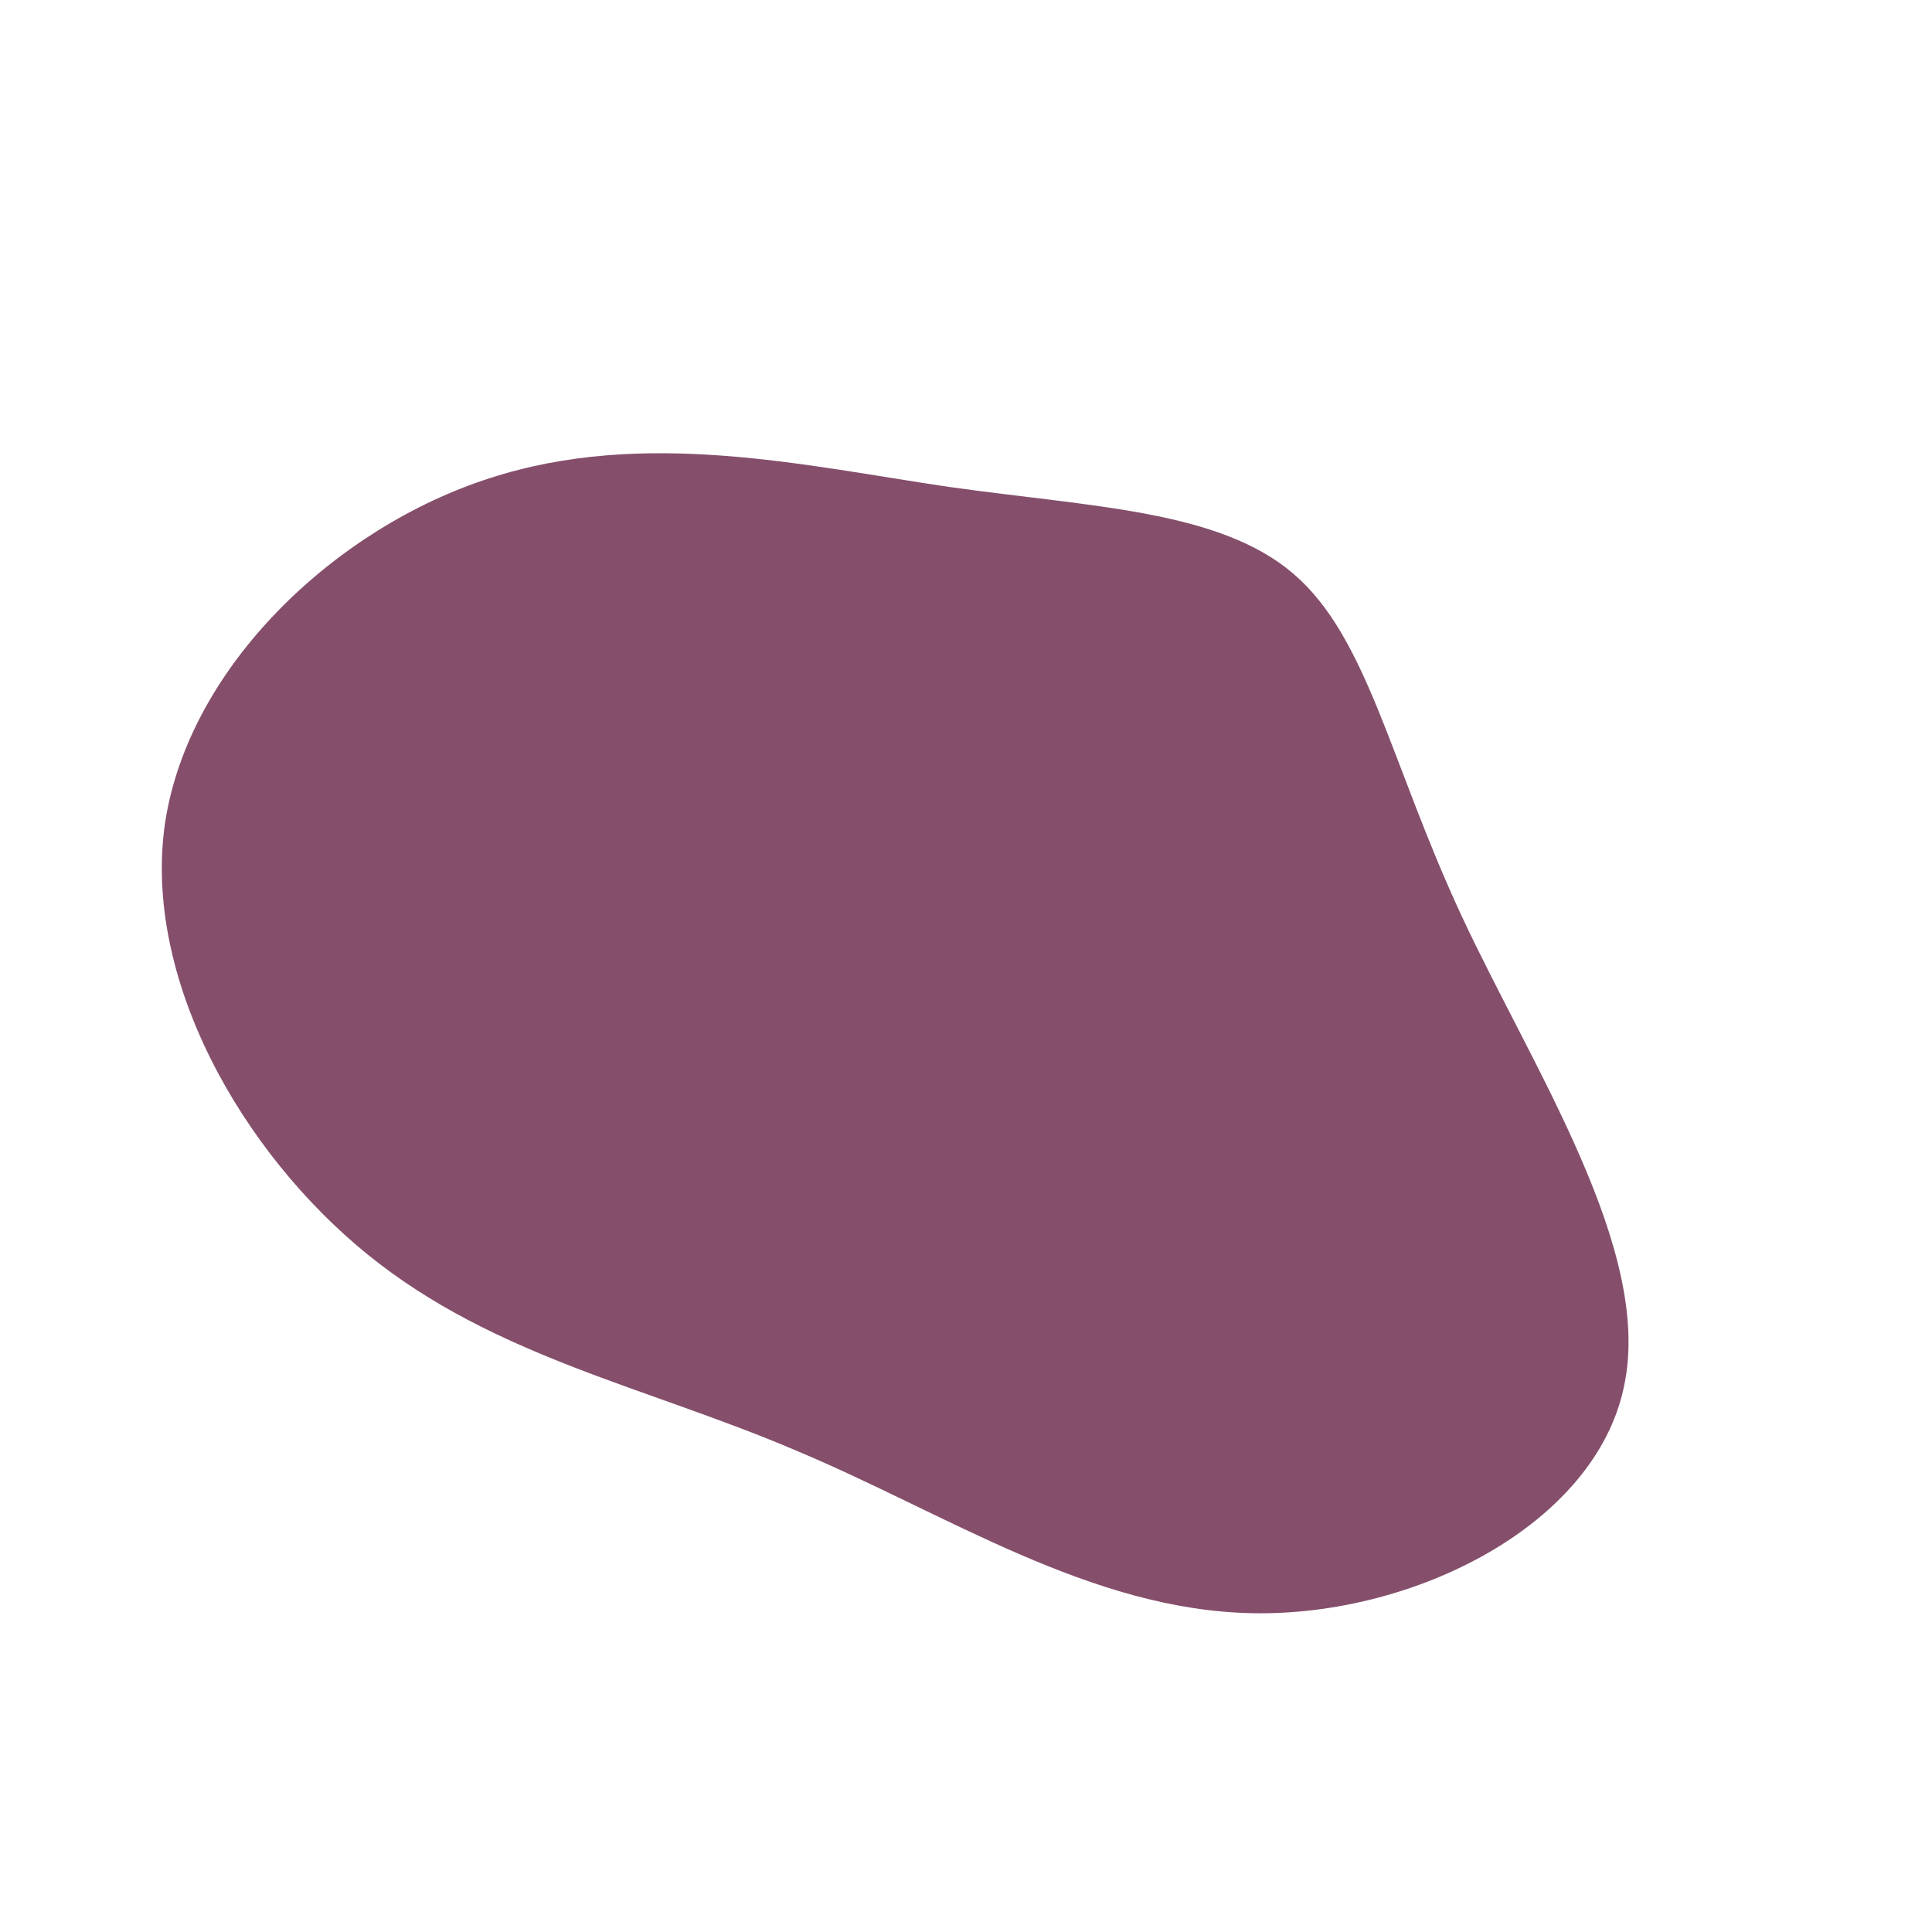 <?xml version="1.0" standalone="no"?>
<svg viewBox="0 0 200 200" xmlns="http://www.w3.org/2000/svg">
  <path fill="#854F6C" d="M33.9,-40.6C41.6,-34,43.9,-21.1,51.3,-5.2C58.7,10.7,71.2,29.5,68.1,43.6C65.1,57.8,46.5,67.3,29.7,67C12.9,66.7,-2,56.7,-17.5,50.2C-32.9,43.6,-48.8,40.5,-61.9,29.9C-75,19.3,-85.3,1.2,-82.9,-14.9C-80.4,-31.1,-65.2,-45.4,-49.3,-50.5C-33.3,-55.7,-16.7,-51.8,-1.8,-49.6C13.1,-47.5,26.2,-47.2,33.9,-40.6Z" transform="translate(100 100)" />
</svg>
